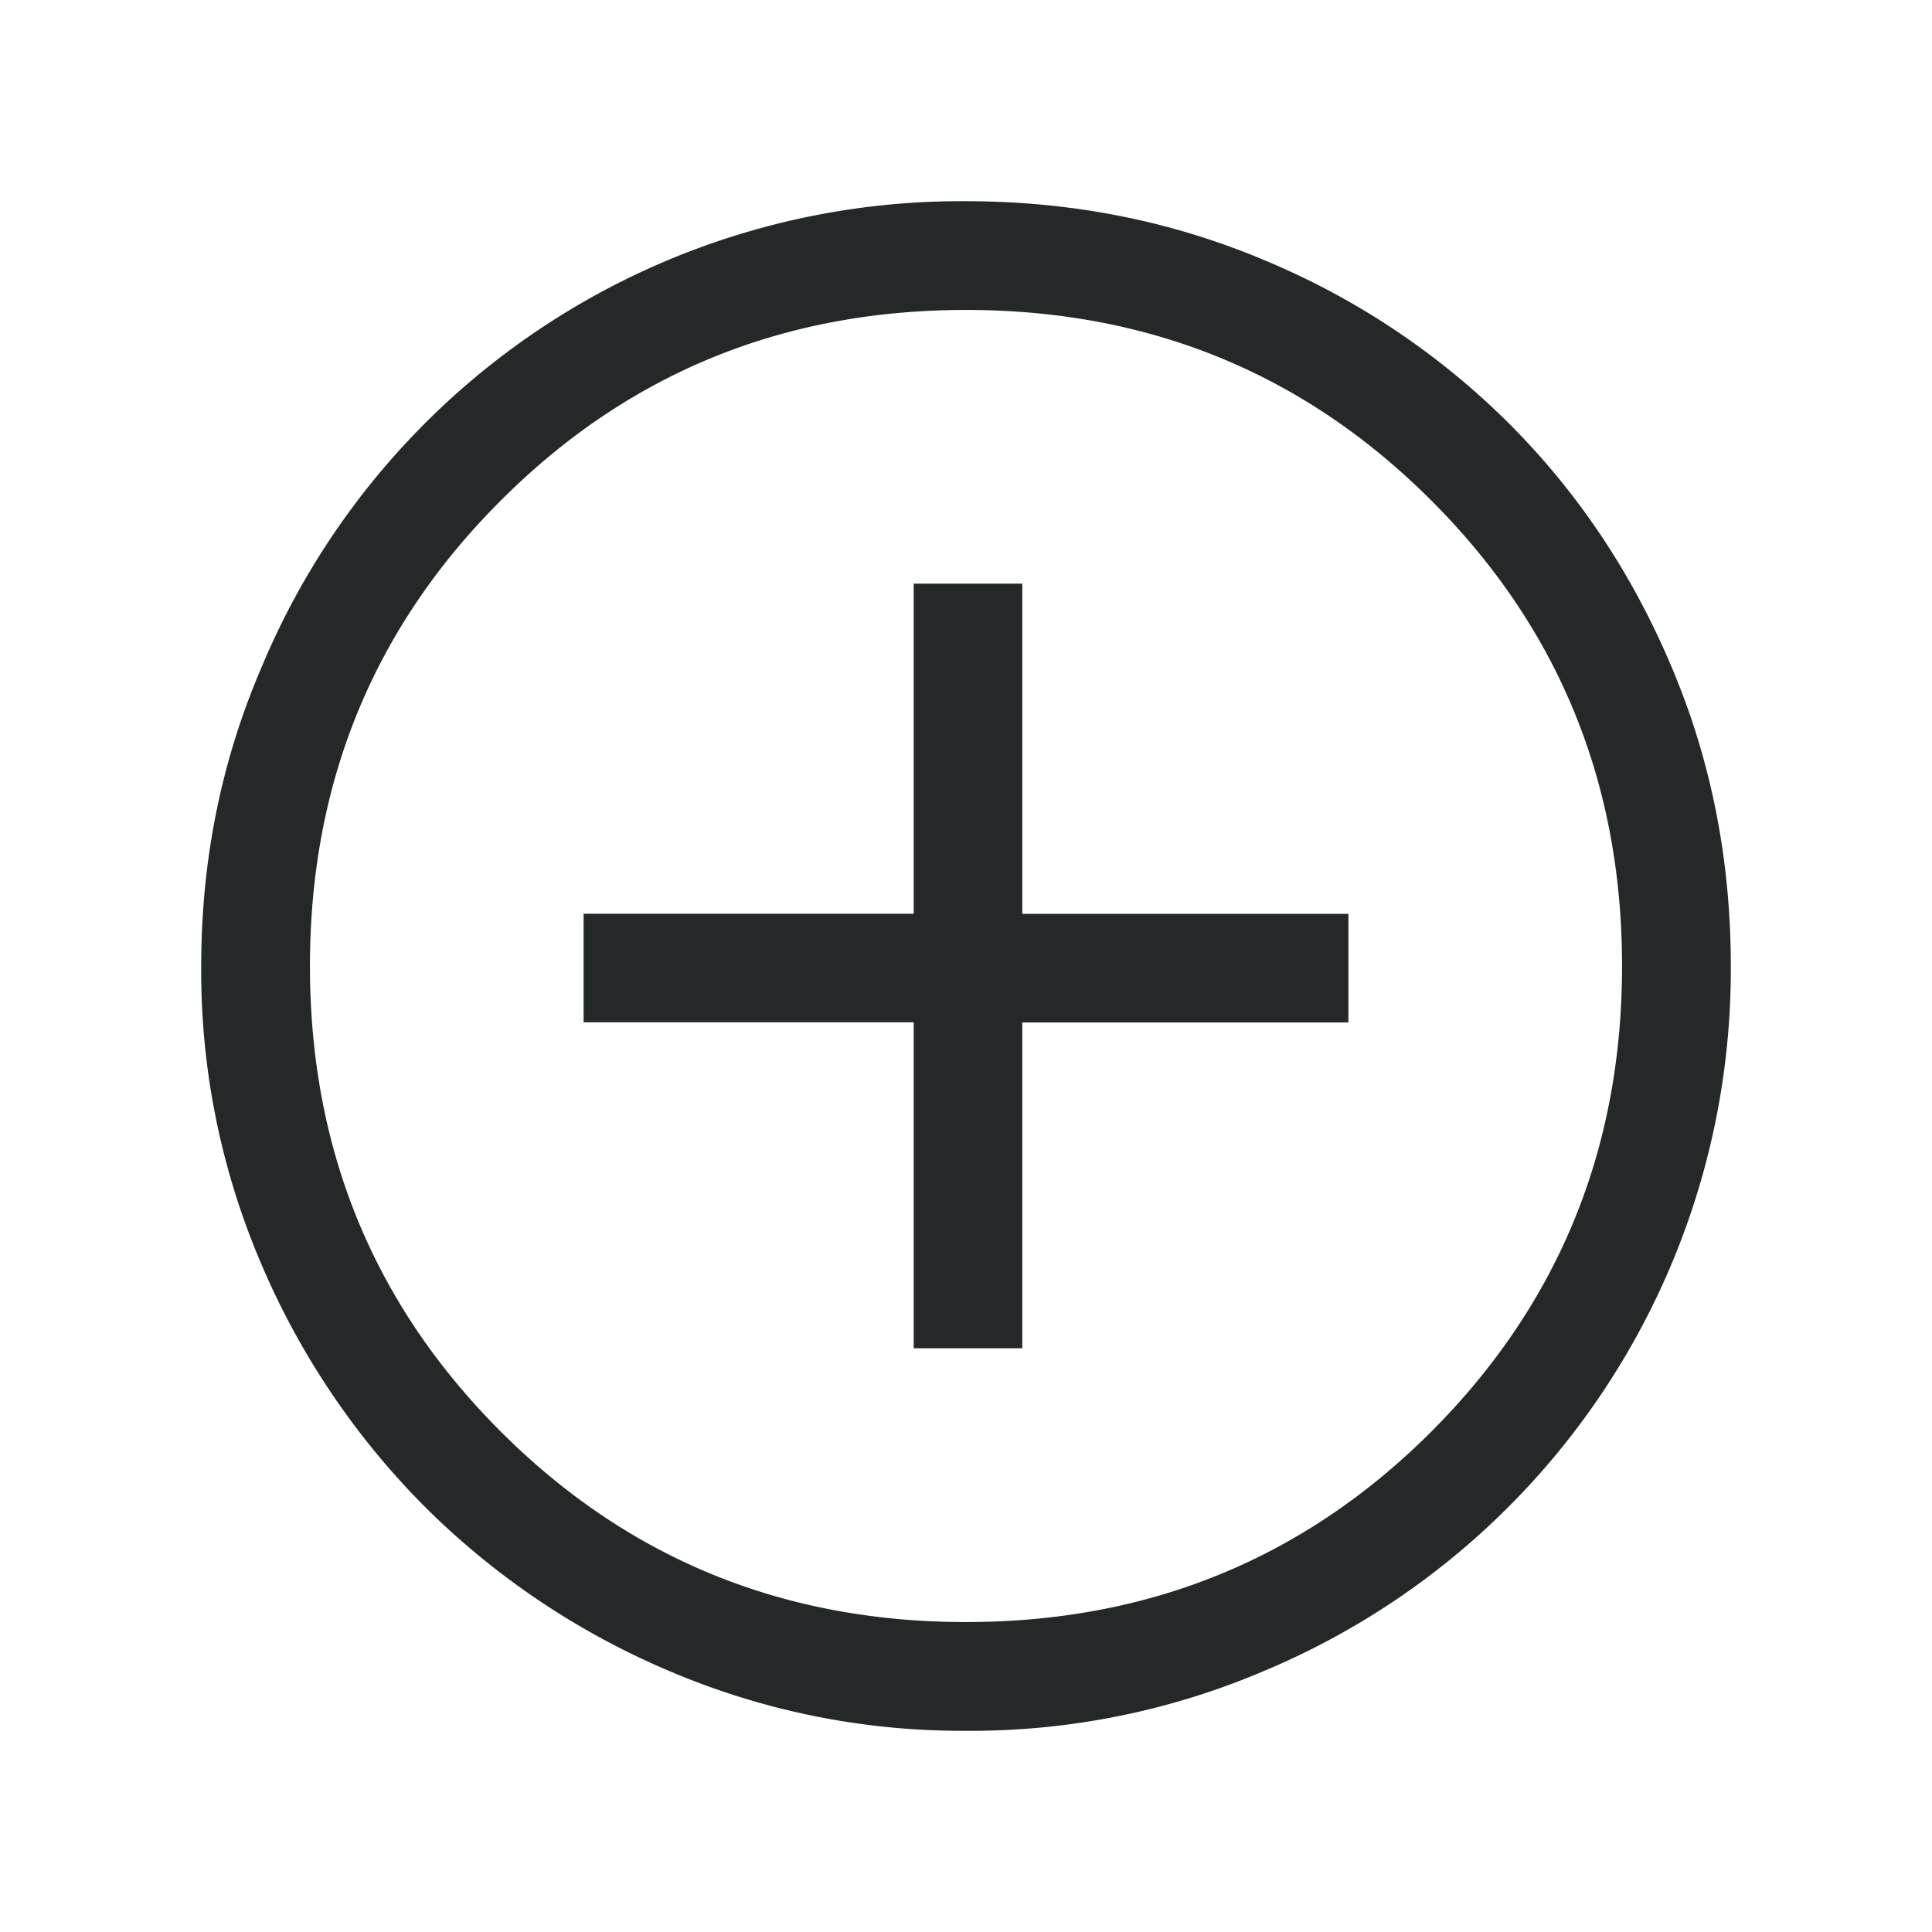 <svg width="14" height="14" fill="none" xmlns="http://www.w3.org/2000/svg"><path d="M6.621 9.77h.787V7.409h2.363v-.787H7.408V4.229h-.787v2.392H4.229v.787h2.392v2.363Zm.382 2.772a5.402 5.402 0 0 1-2.162-.437 5.6 5.6 0 0 1-1.76-1.184 5.593 5.593 0 0 1-1.186-1.758 5.388 5.388 0 0 1-.437-2.16c0-.77.146-1.492.438-2.169a5.491 5.491 0 0 1 5.102-3.376c.768 0 1.491.143 2.168.429a5.496 5.496 0 0 1 1.766 1.179c.501.5.895 1.089 1.18 1.765.287.676.43 1.399.43 2.168a5.508 5.508 0 0 1-3.372 5.105 5.412 5.412 0 0 1-2.167.438ZM7 11.754c1.327 0 2.452-.46 3.373-1.381.92-.922 1.381-2.046 1.381-3.373 0-1.327-.46-2.451-1.381-3.372C9.452 2.706 8.327 2.246 7 2.246c-1.327 0-2.451.46-3.372 1.382-.921.92-1.382 2.045-1.382 3.372s.46 2.451 1.382 3.373c.92.92 2.045 1.381 3.372 1.381Z" fill="#252828"/></svg>